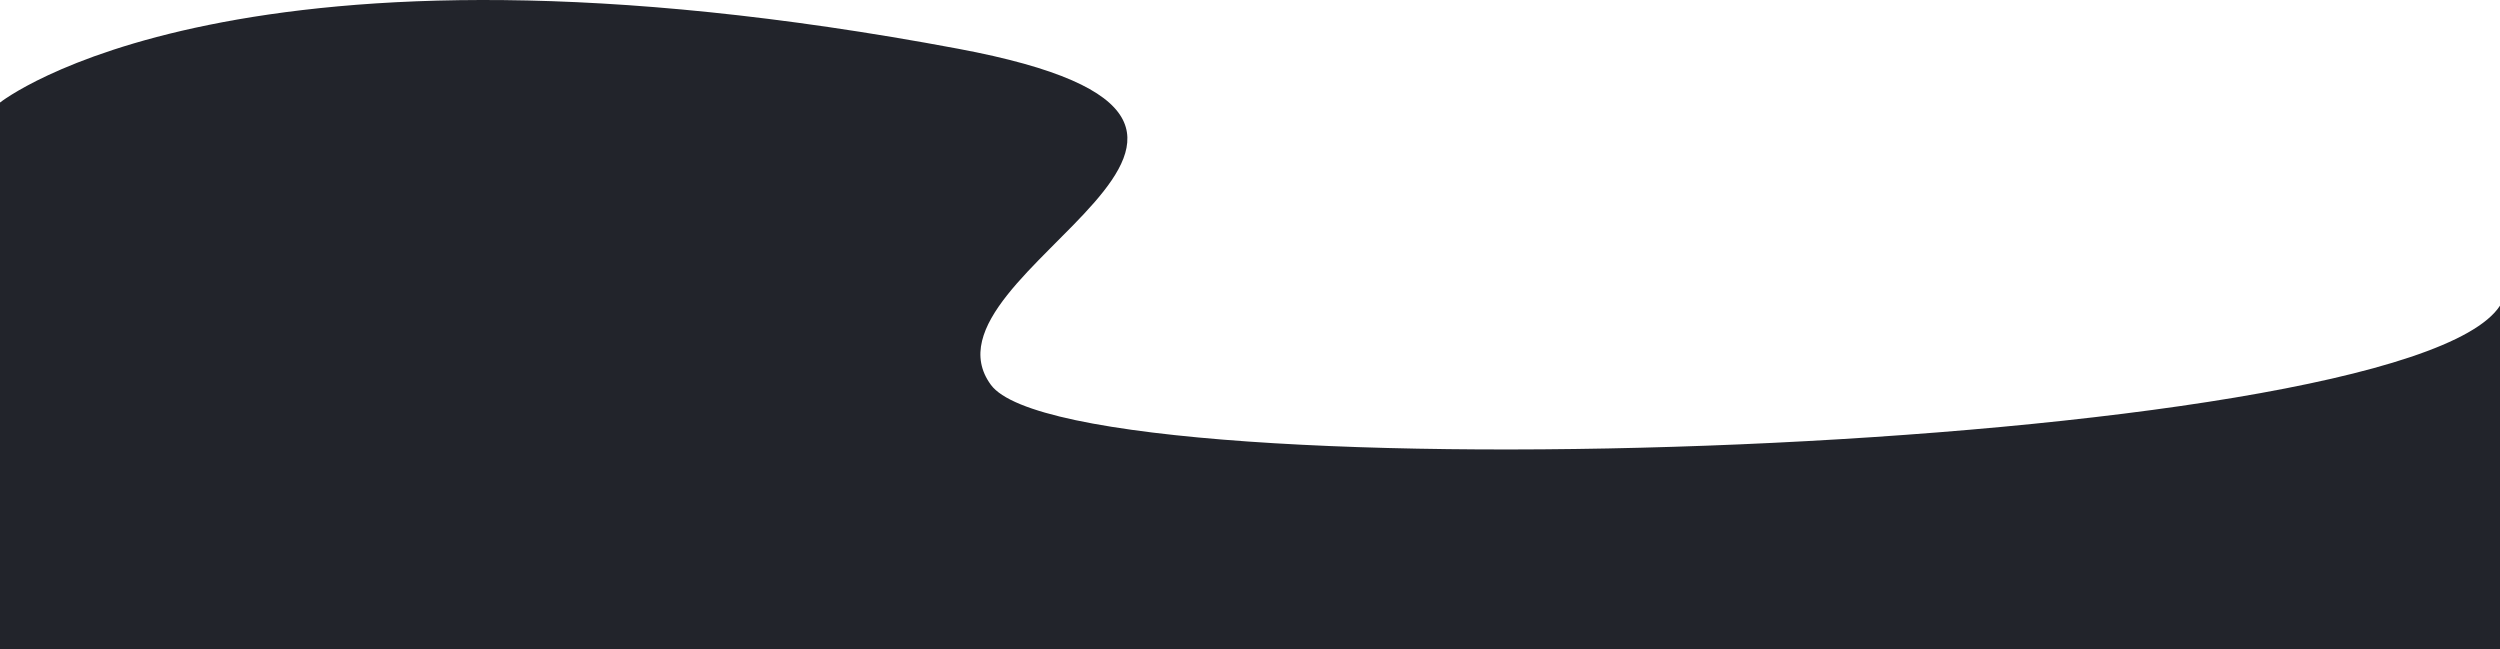<svg id="Capa_1" data-name="Capa 1" xmlns="http://www.w3.org/2000/svg" viewBox="0 0 1920 498.56"><defs><style>.cls-1{fill:#22242b;}</style></defs><title>forma1</title><path class="cls-1" d="M0,355.2S182,210,736,313.9c309,58-39,170.91,25,258.08S1845,627,1920,511.19V775H0Z" transform="translate(0 -276.44)"/></svg>